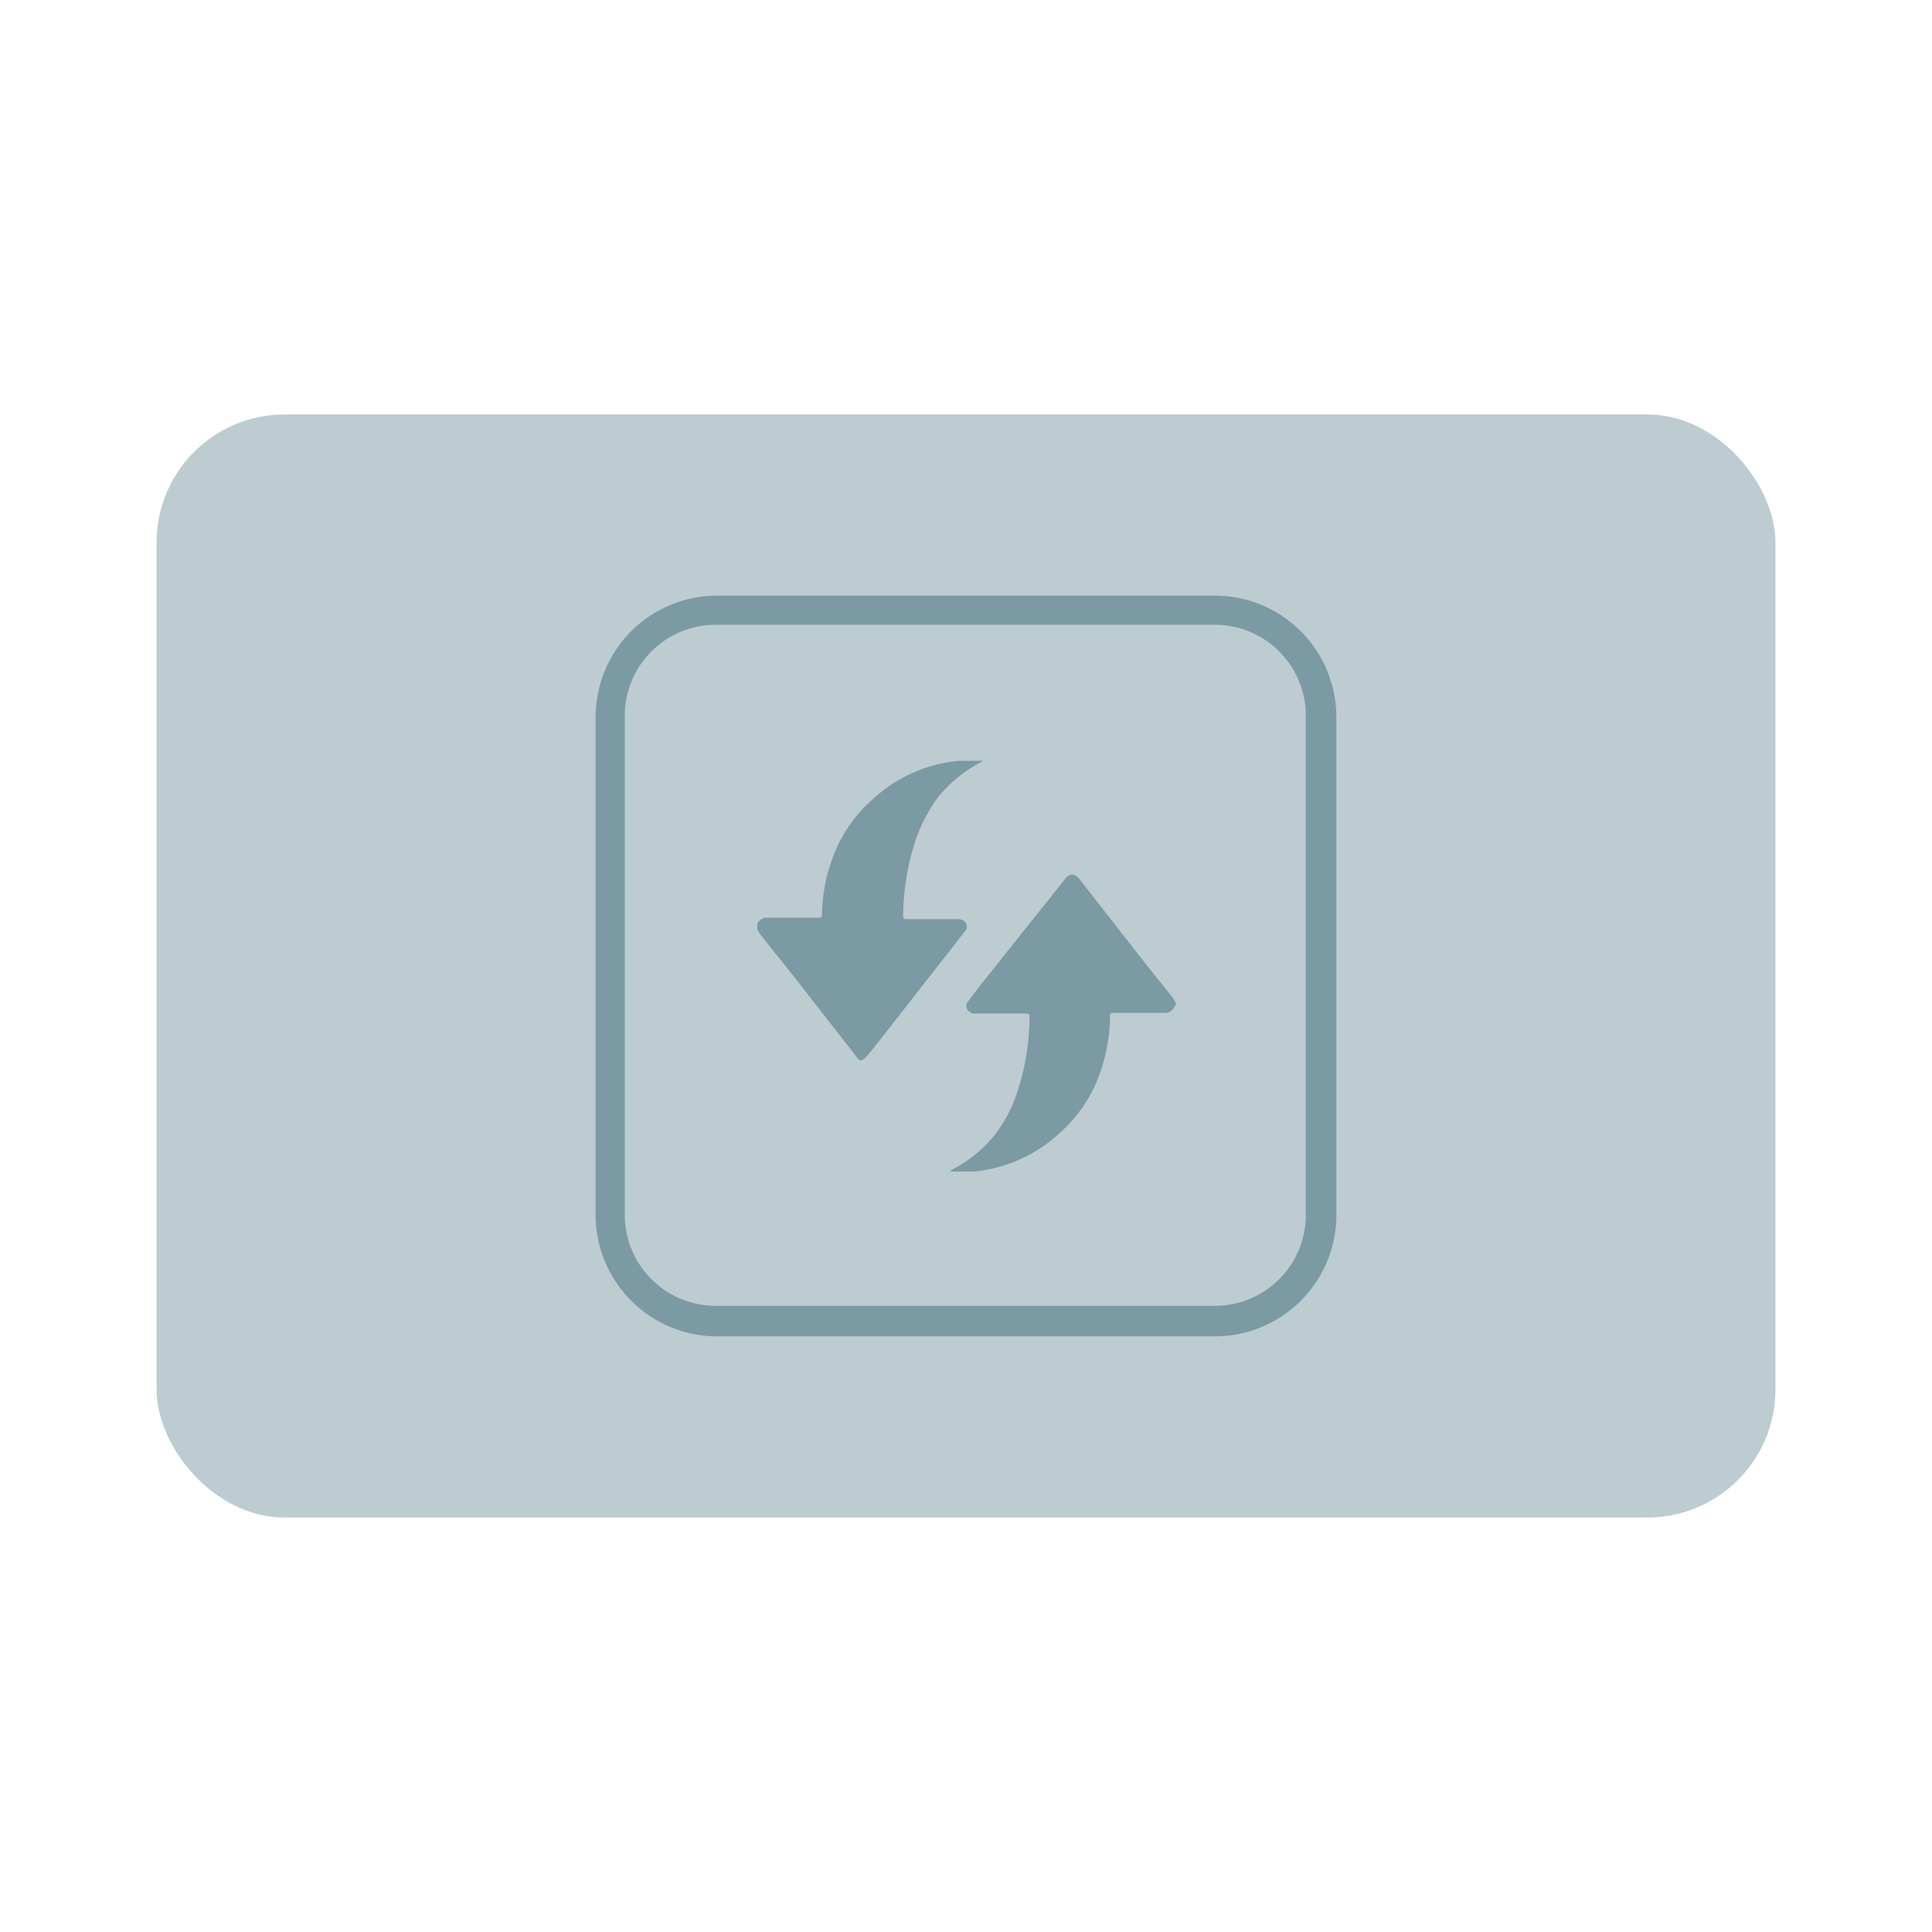<svg id="Camada_1" data-name="Camada 1" xmlns="http://www.w3.org/2000/svg" viewBox="0 0 55.66 55.66"><defs><style>.cls-1{fill:#bdccd1;}.cls-2{fill:#7c9aa4;}</style></defs><rect class="cls-1" x="4.51" y="11.94" width="46.64" height="31.78" rx="3.69"/><path class="cls-2" d="M33.84,29a.31.31,0,0,1-.32.18H32.1c-.09,0-.12,0-.12.11a5,5,0,0,1-.47,2.06,4.18,4.18,0,0,1-1,1.31,4.23,4.23,0,0,1-2.44,1.09l-.7,0v0a.31.31,0,0,1,.09-.07,3.79,3.79,0,0,0,1.21-1,4,4,0,0,0,.6-1.11,7,7,0,0,0,.39-2.26c0-.08,0-.11-.11-.11H28.11a.26.26,0,0,1-.22-.09.2.2,0,0,1,0-.26l.31-.41L30,26.18l.67-.84c.14-.19.29-.19.44,0l1.85,2.37.8,1a2.39,2.39,0,0,1,.13.21Z"/><path class="cls-2" d="M21.82,26.61a.3.3,0,0,1,.32-.17h1.42c.12,0,.12,0,.12-.13a4.89,4.89,0,0,1,.48-2,4.07,4.07,0,0,1,1-1.3,4.23,4.23,0,0,1,2.44-1.09l.61,0a.14.14,0,0,1,.1,0l-.09.06A3.93,3.93,0,0,0,27,23a4.66,4.66,0,0,0-.61,1.17,7.15,7.15,0,0,0-.37,2.2c0,.08,0,.11.11.11h1.46a.31.31,0,0,1,.19.06.2.2,0,0,1,0,.31l-.3.39-1.65,2.11c-.26.33-.52.67-.79,1s-.29.19-.44,0l-1.85-2.37-.8-1a1.37,1.37,0,0,1-.13-.2Z"/><path class="cls-2" d="M35,38.5H20.66a3.5,3.5,0,0,1-3.5-3.5V20.66a3.5,3.5,0,0,1,3.5-3.5H35a3.5,3.5,0,0,1,3.5,3.5V35A3.5,3.5,0,0,1,35,38.5ZM20.66,18A2.62,2.62,0,0,0,18,20.66V35a2.62,2.62,0,0,0,2.62,2.62H35A2.62,2.62,0,0,0,37.62,35V20.66A2.62,2.62,0,0,0,35,18Z"/></svg>